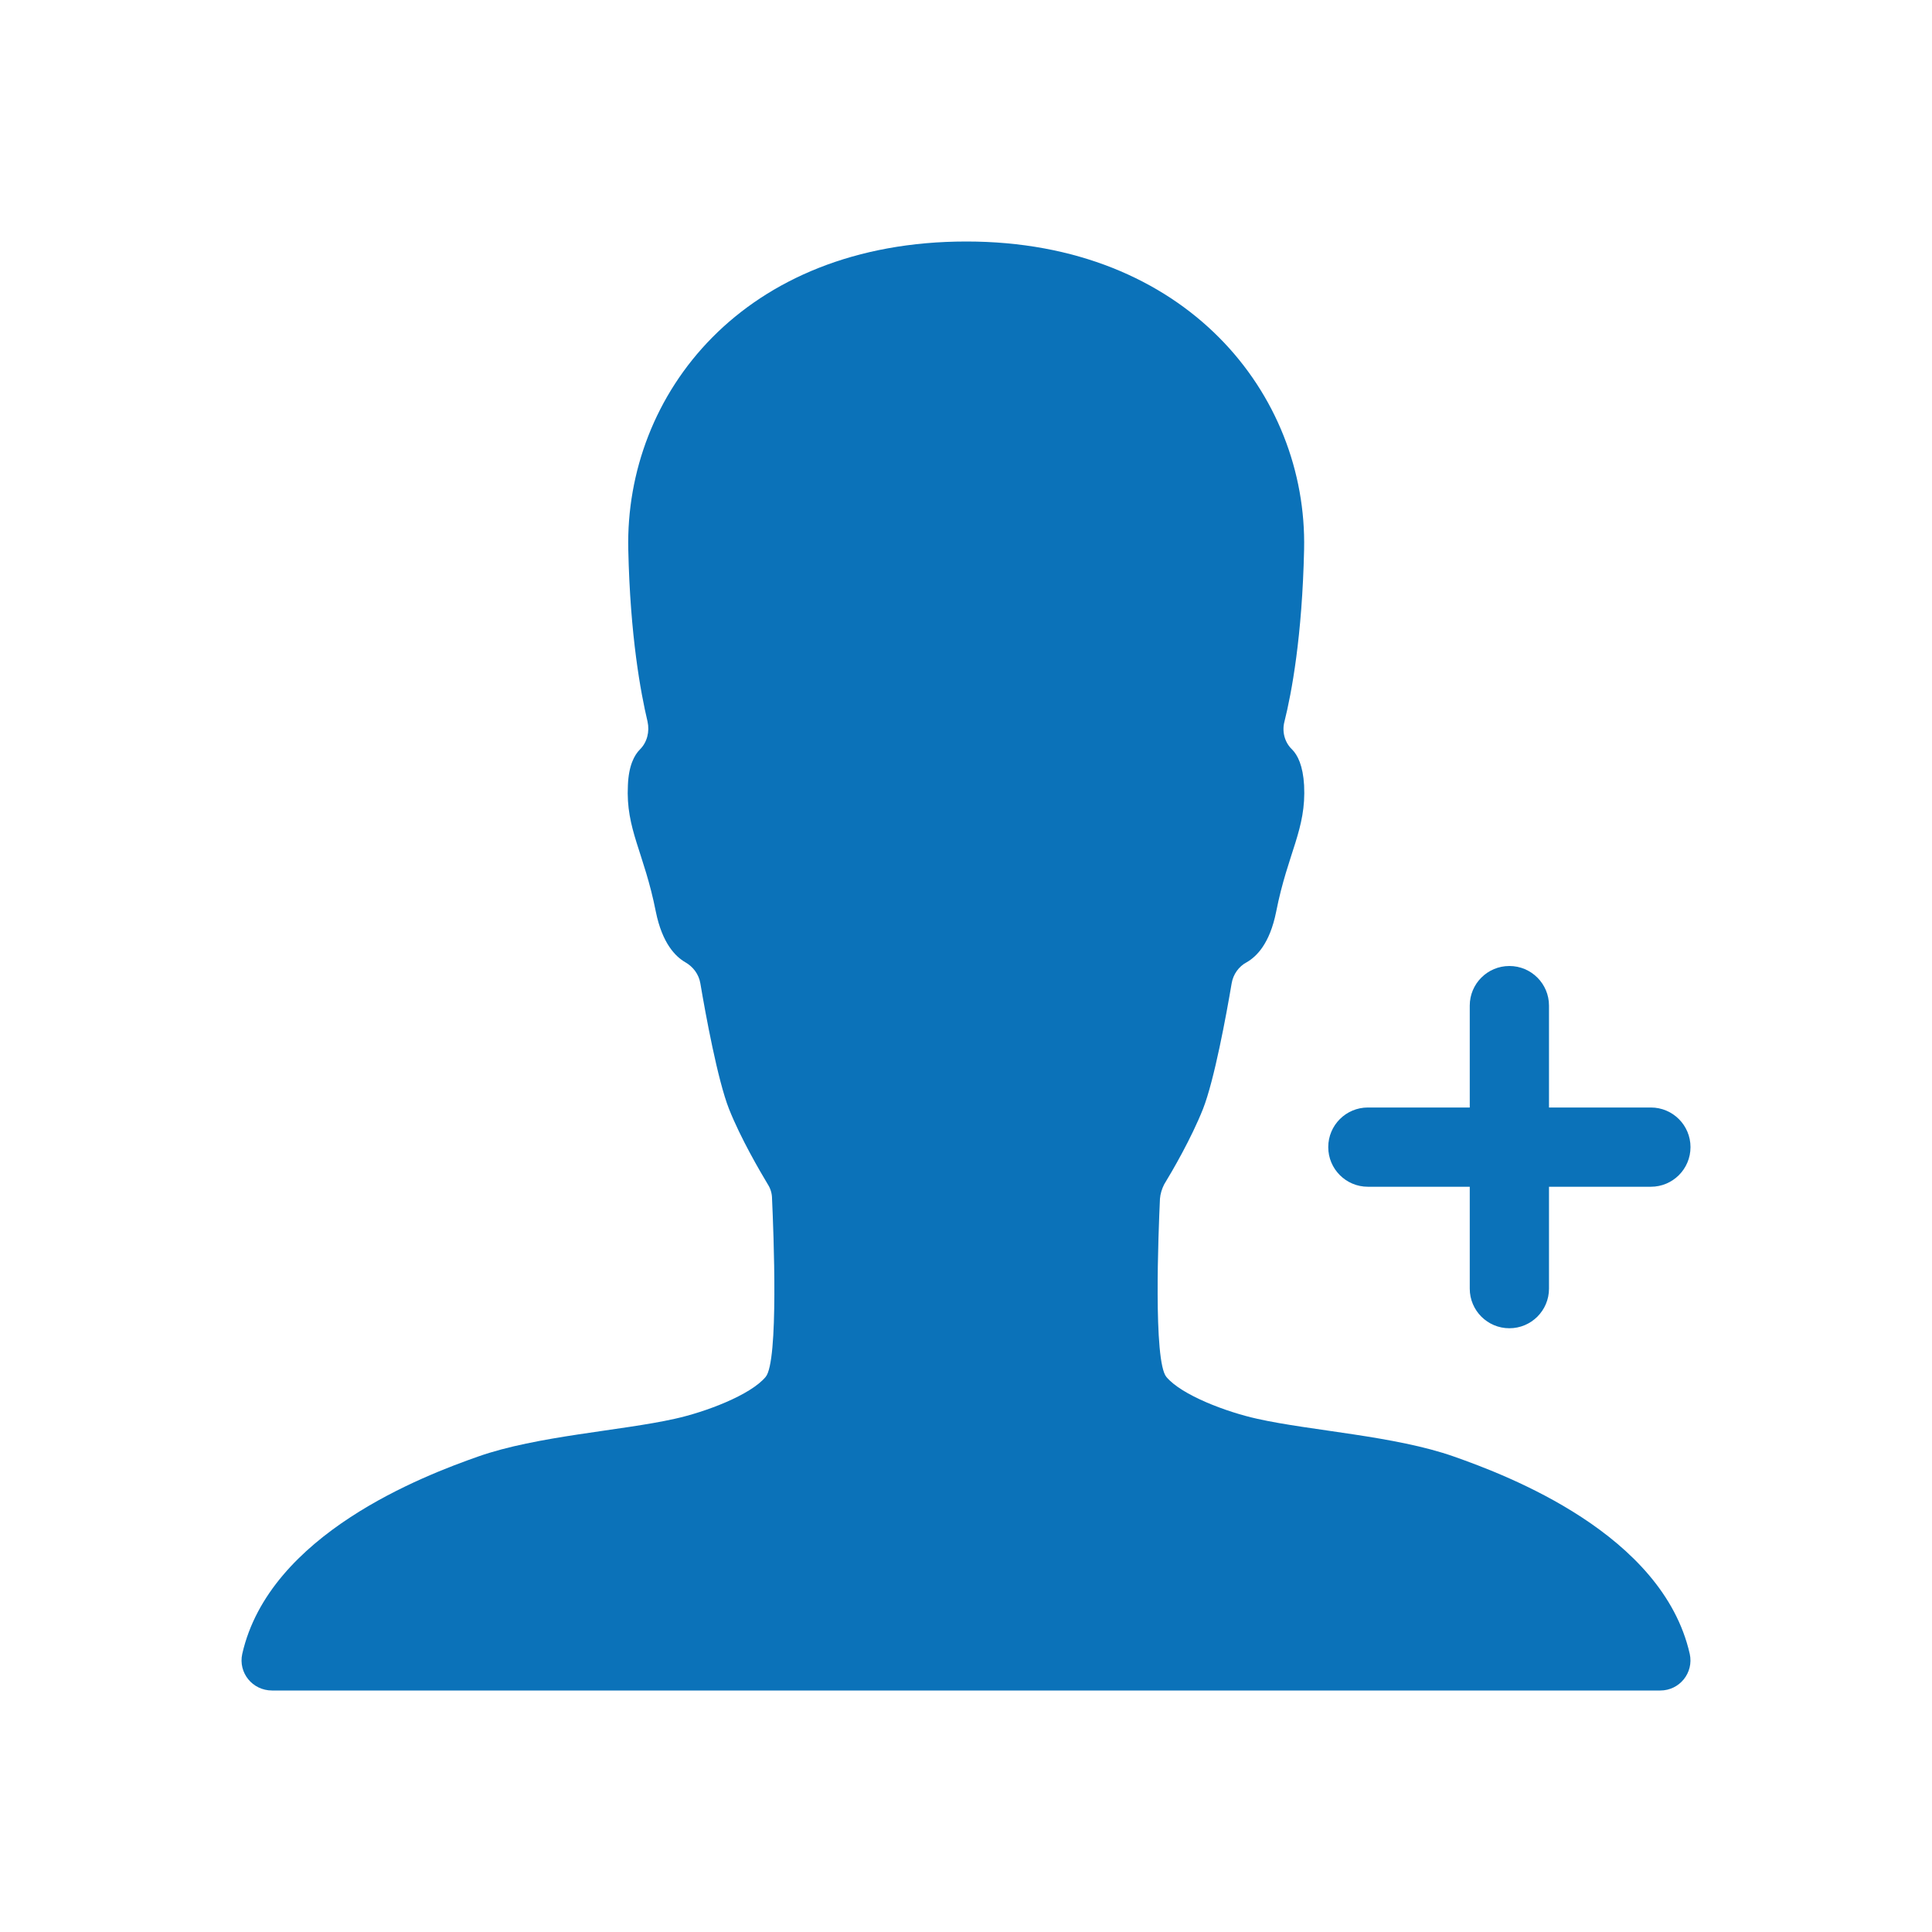 <?xml version="1.0" encoding="utf-8"?>
<!-- Generator: Adobe Illustrator 23.0.4, SVG Export Plug-In . SVG Version: 6.00 Build 0)  -->
<svg version="1.1" id="Layer_1" xmlns="http://www.w3.org/2000/svg" xmlns:xlink="http://www.w3.org/1999/xlink" x="0px" y="0px"
	 viewBox="0 0 512 512" style="enable-background:new 0 0 512 512;" xml:space="preserve">
<style type="text/css">
	.st0{fill:#0B72B9;}
</style>
<path class="st0" d="M385.3,386c-15.6-5.5-37.8-6.8-52.1-10c-8.2-1.8-20.1-6.3-24.1-11.1c-3.5-4.2-2.1-38.4-1.7-47.2
	c0.1-1.3,0.5-2.6,1.1-3.8c2.2-3.6,7.2-12.2,10.3-20c3-7.6,6.2-25,7.6-33.3c0.4-2.4,1.9-4.5,4-5.6c2.6-1.5,6.1-4.9,7.8-13.4
	c3.1-15.7,8-21.8,7.4-33.5c-0.3-5.2-1.7-8-3.2-9.5c-2-1.9-2.7-4.8-2-7.4c1.9-7.6,4.7-22.6,5.2-45.6c0.9-41.1-31.3-81.6-89.5-81.6
	c-59.1,0-90.5,40.5-89.6,81.6c0.5,23,3.3,38,5.1,45.6c0.6,2.7-0.1,5.5-2,7.4c-1.5,1.5-3,4.3-3.2,9.5c-0.6,11.7,4.3,17.8,7.4,33.5
	c1.7,8.4,5.2,11.9,7.8,13.4c2.1,1.2,3.6,3.2,4,5.6c1.4,8.3,4.6,25.7,7.6,33.3c3.1,7.8,8.2,16.5,10.3,20c0.7,1.1,1.1,2.4,1.1,3.8
	c0.4,8.8,1.8,43.1-1.7,47.2c-4,4.8-15.9,9.3-24.1,11.1c-14.3,3.2-36.5,4.5-52.1,10c-14.2,5-55.3,20.5-62.5,52.3
	c-1.1,5,2.7,9.7,7.9,9.7H440c5.1,0,8.9-4.7,7.8-9.7C440.6,406.5,399.5,391,385.3,386z"/>
<path class="st0" d="M437.5,293.5h-27v-27c0-5.8-4.7-10.5-10.5-10.5s-10.5,4.7-10.5,10.5v27h-27c-5.8,0-10.5,4.7-10.5,10.5
	s4.7,10.5,10.5,10.5h27v27c0,5.8,4.7,10.5,10.5,10.5s10.5-4.7,10.5-10.5v-27h27c5.8,0,10.5-4.7,10.5-10.5S443.3,293.5,437.5,293.5z"
	/>
</svg>
